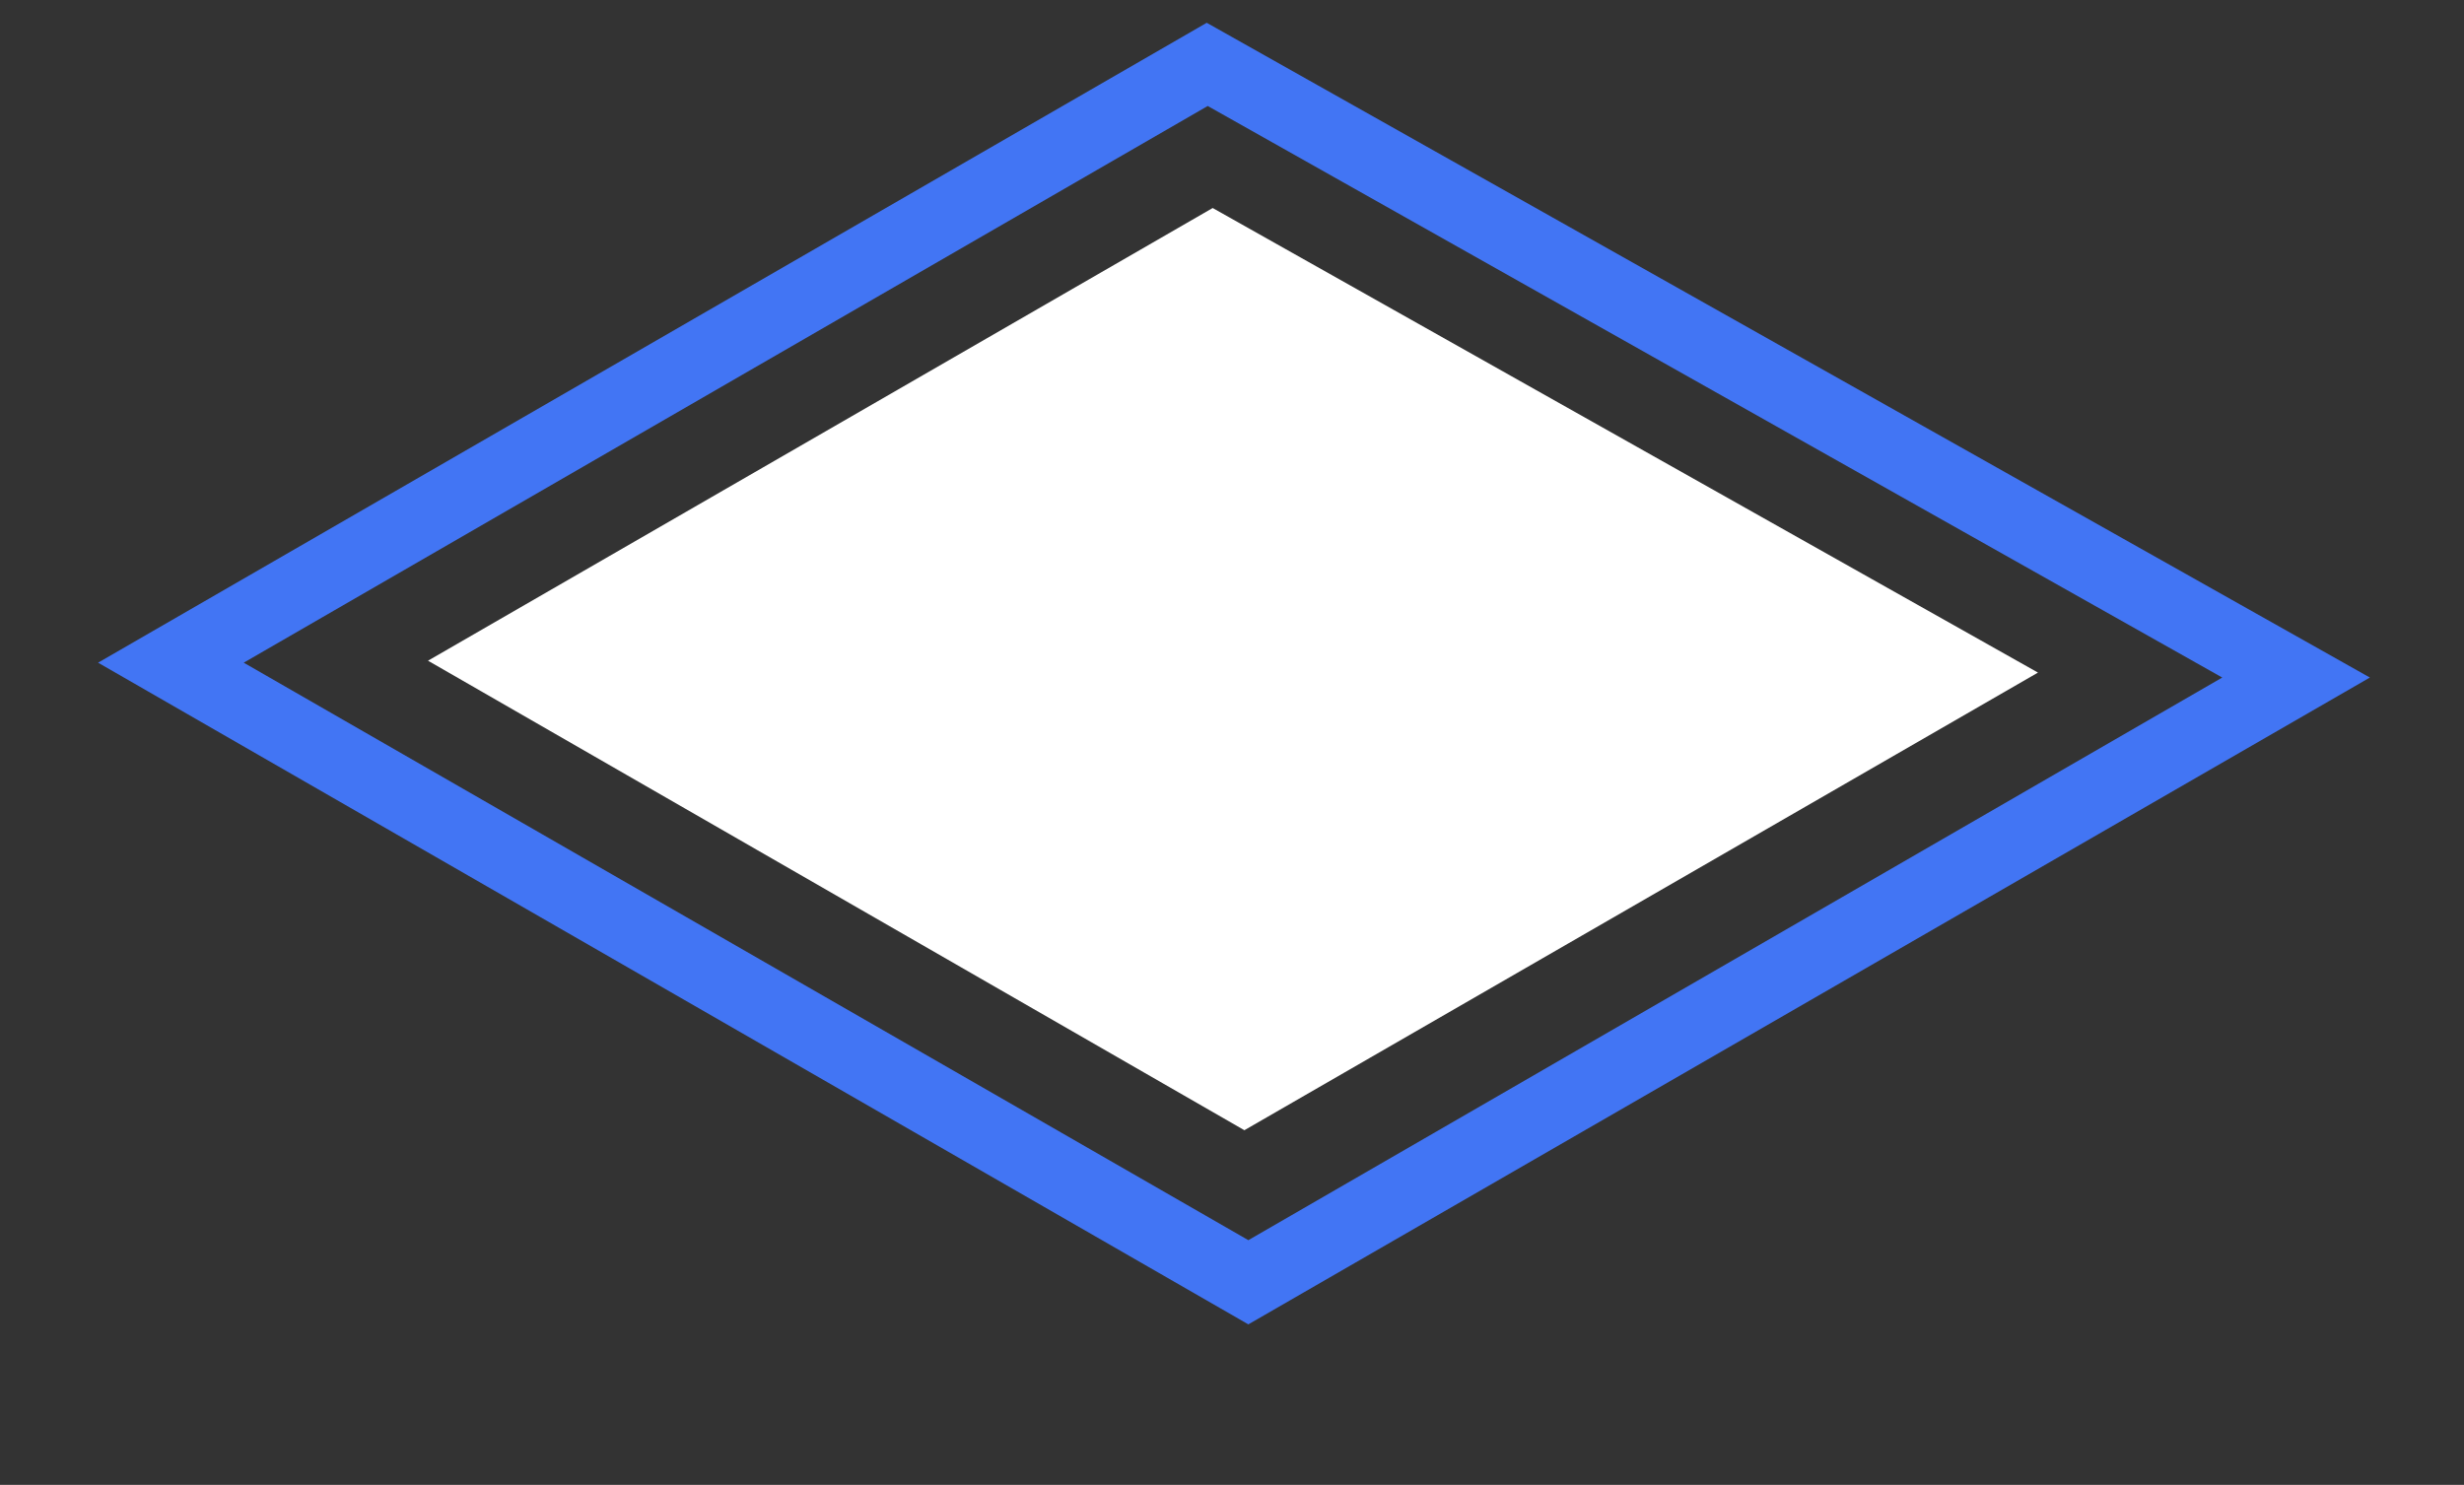 <?xml version="1.0" encoding="utf-8"?>
<!-- Generator: Adobe Illustrator 20.0.0, SVG Export Plug-In . SVG Version: 6.00 Build 0)  -->
<svg version="1.1" id="Layer_1" xmlns="http://www.w3.org/2000/svg" xmlns:xlink="http://www.w3.org/1999/xlink" x="0px" y="0px"
	 viewBox="0 0 248.7 149.9" style="enable-background:new 0 0 248.7 149.9;" xml:space="preserve">
<rect x="0" y="0" width="248.7" height="149.9" fill="#333333" stroke="none"/>
<style type="text/css">
	.st0{fill:#FFFFFF;}
	.st1{fill:#4275F4;}
</style>
<g>
	<polygon id="XMLID_2868_" class="st0" points="122.4,21 43.2,66.7 125.6,114.1 205.7,67.9 	"/>
	<path class="st1" d="M126,133.7L9.9,66.9L121.8,2.3l117.4,66.1L126,133.7z M24.6,66.9L126,125.2l98.3-56.8L121.9,10.7L24.6,66.9z"
		/>
</g>
</svg>
